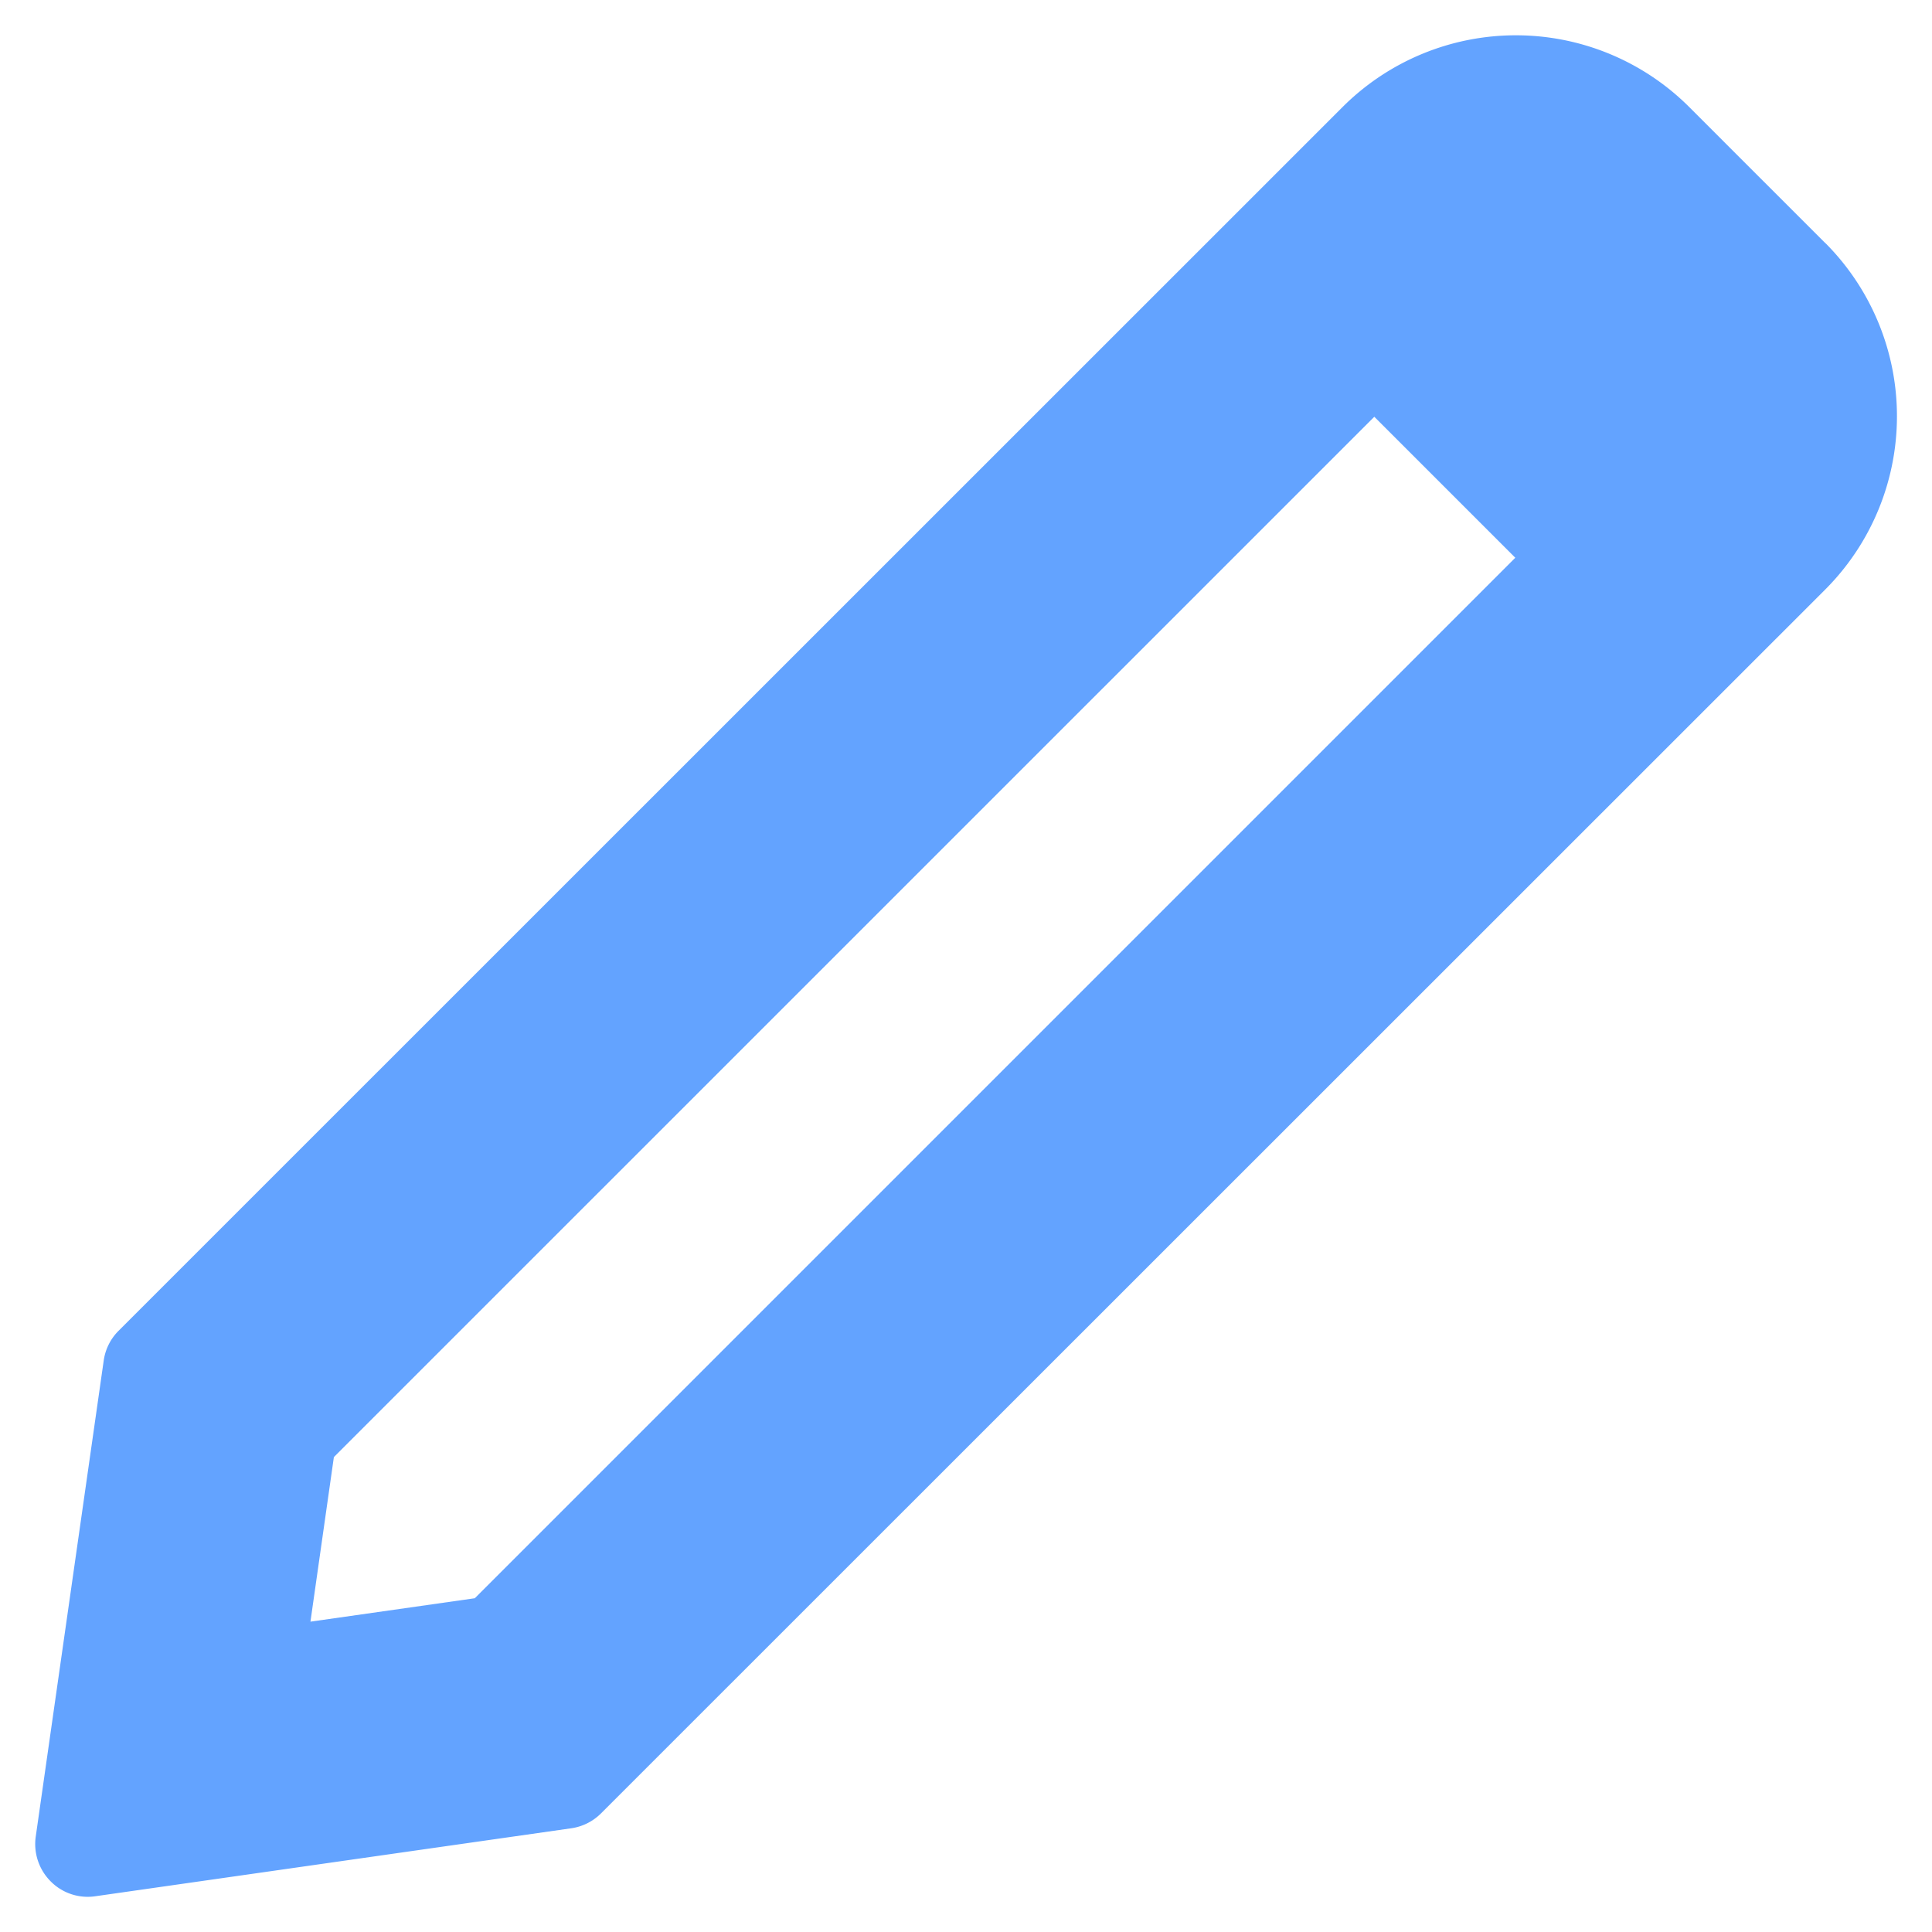 <svg xmlns="http://www.w3.org/2000/svg" width="16" height="16" viewBox="0 0 16 16">
    <path fill="#63A3FF" fill-rule="nonzero" d="M2.57 13.43l1.362-.194 9.769-9.769c.01-.01.01-.03 0-.041L12.575 2.3c-.01-.01-.031-.01-.042 0l-9.768 9.767-.194 1.363zM15.116 2.012a2.031 2.031 0 0 1 0 2.87L4.977 15.018a.436.436 0 0 1-.246.123l-3.942.563a.431.431 0 0 1-.37-.124.437.437 0 0 1-.123-.37l.563-3.943a.434.434 0 0 1 .123-.246L11.119.886a2.031 2.031 0 0 1 2.87 0l1.126 1.126zm-.618 2.252l-1.152 1.152-2.761-2.761 1.152-1.152c.45-.451 1.185-.451 1.636 0l1.125 1.125c.451.451.451 1.185 0 1.636z"/>
</svg>
